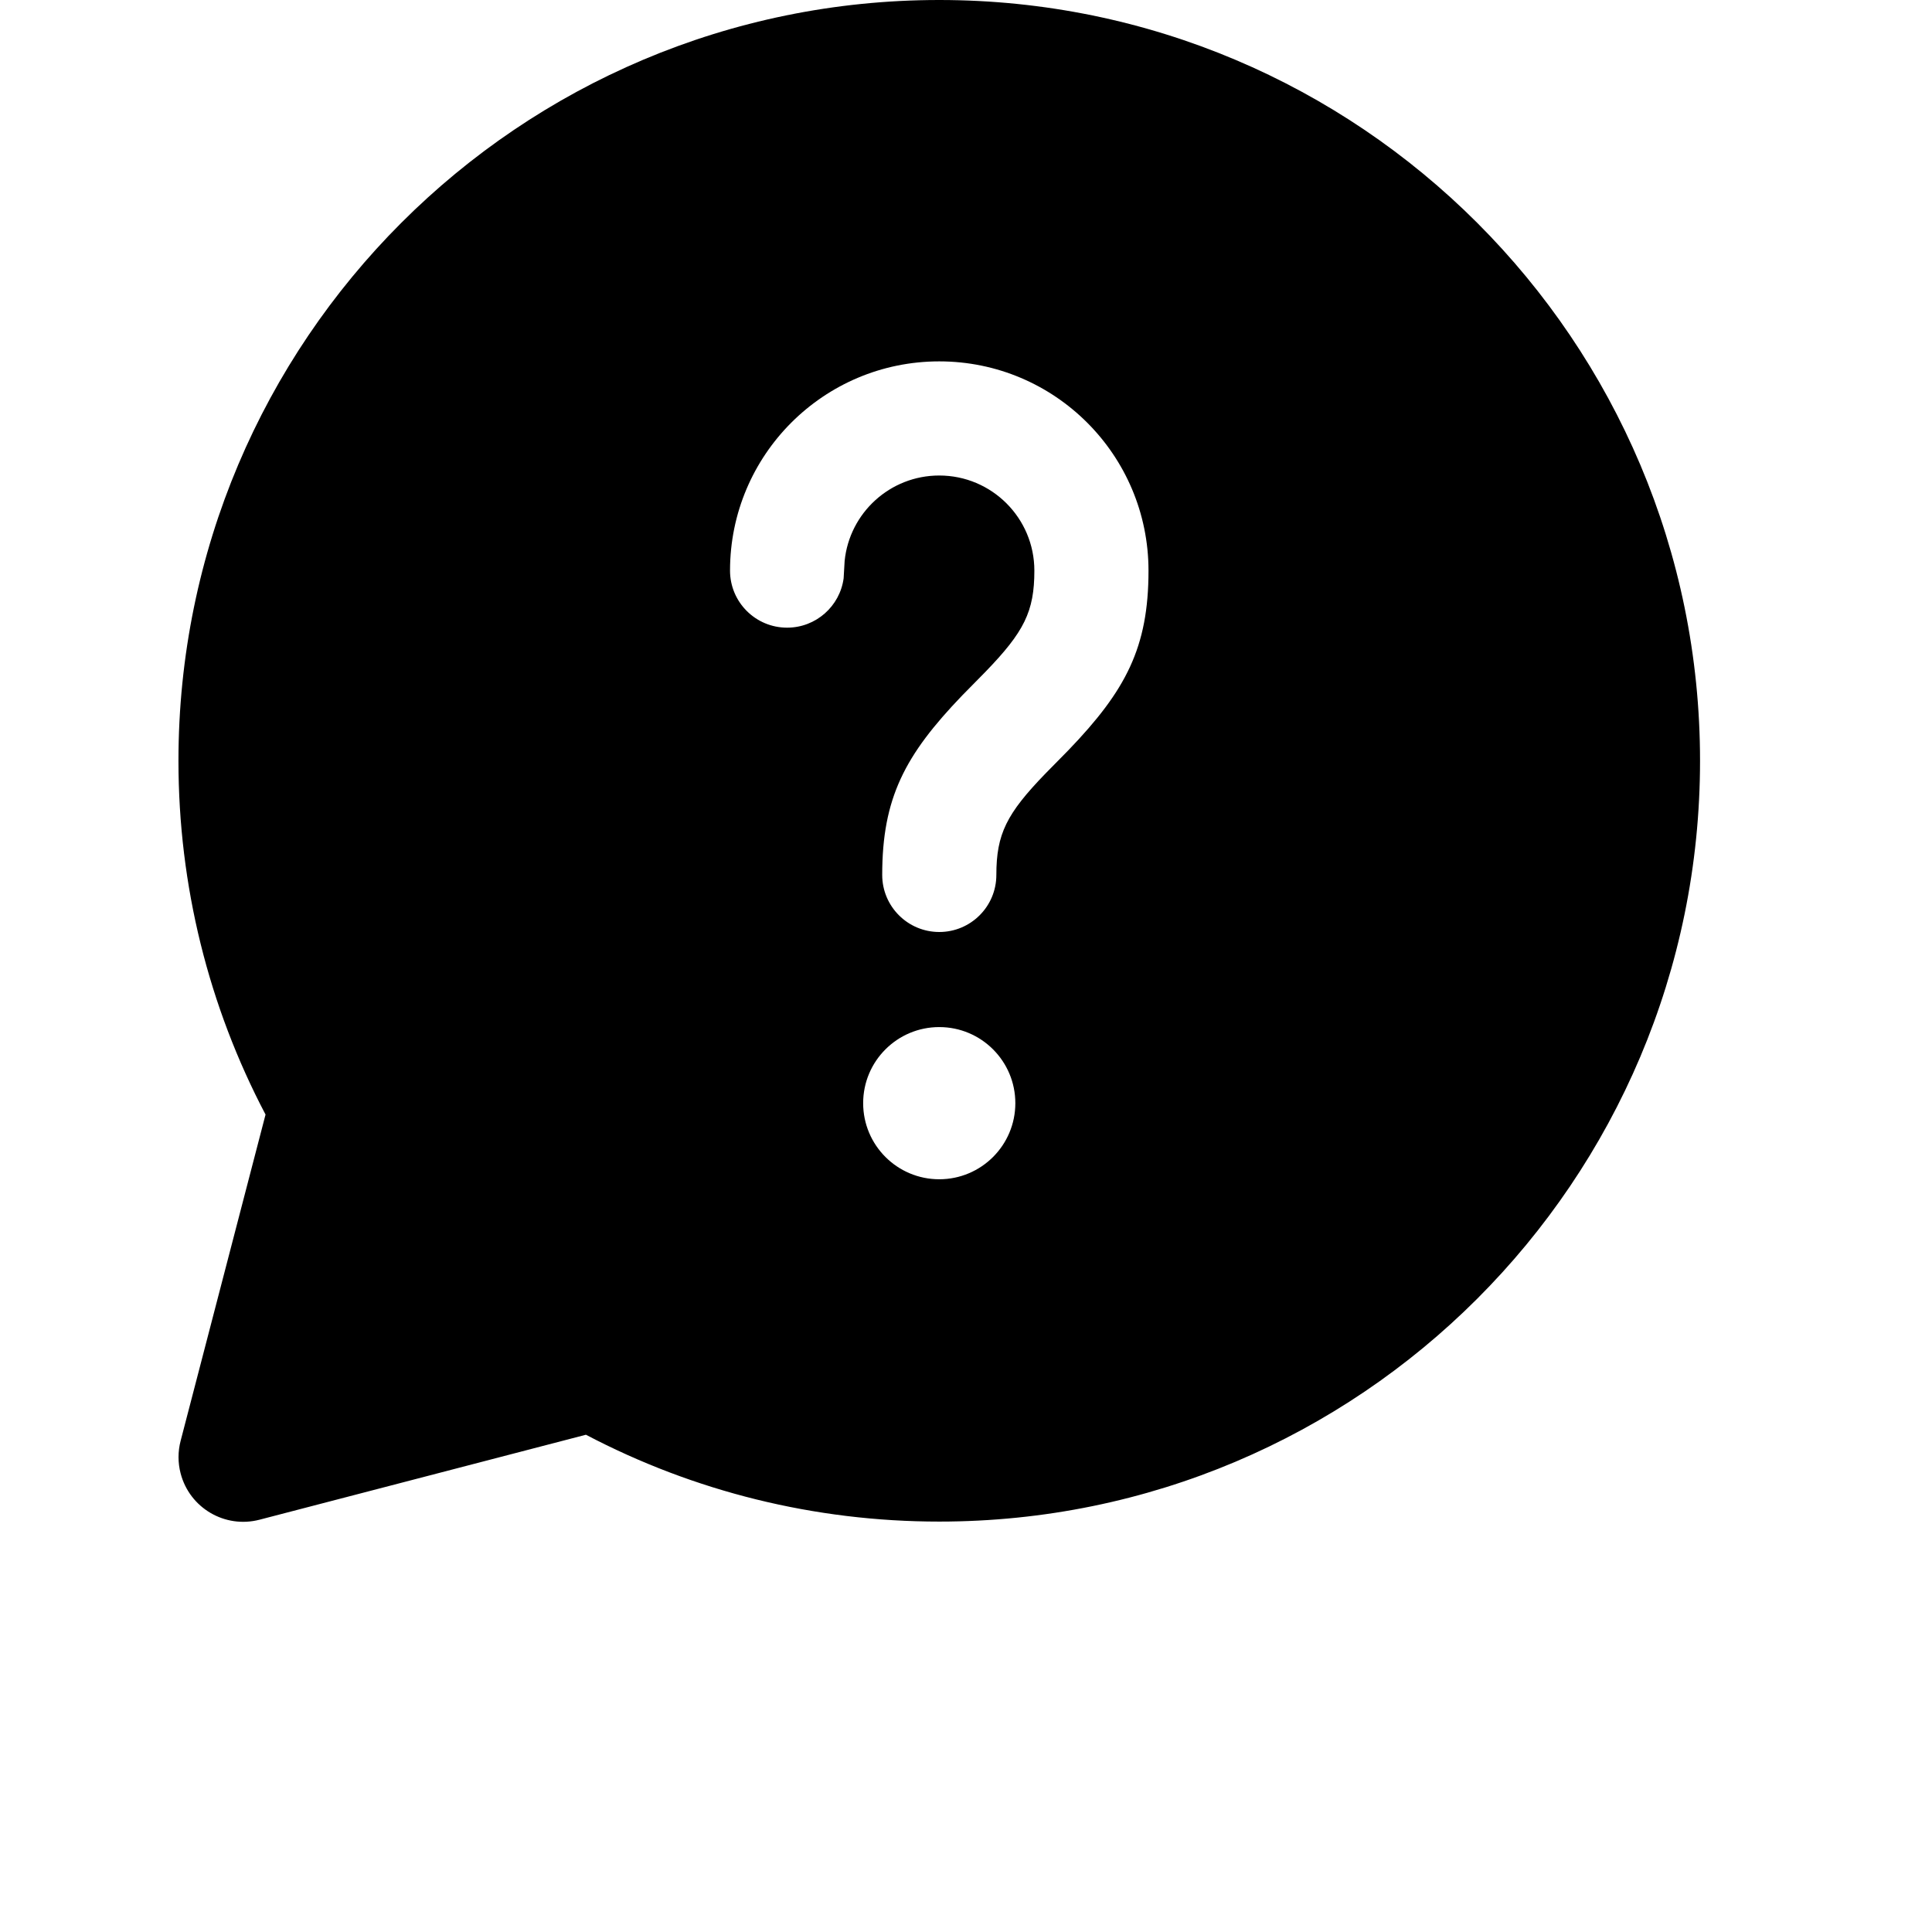 <?xml version="1.0" encoding="utf-8"?>
<!-- Generator: Adobe Illustrator 27.2.0, SVG Export Plug-In . SVG Version: 6.00 Build 0)  -->
<svg version="1.1" id="Layer_1" xmlns="http://www.w3.org/2000/svg" xmlns:xlink="http://www.w3.org/1999/xlink" x="0px"
	y="0px" viewBox="-60 0 650 650" style="enable-background:new 0 0 512 512;" xml:space="preserve">
	<style type="text/css">
		.st0 {
			fill: #000000;
		}
	</style>
	<g>
		<path class="st0" d="M256,0c141.36,0,255.96,114.6,255.96,255.96c0,141.36-114.6,255.96-255.96,255.96
		c-41.99,0-82.54-10.14-118.87-29.22L27.31,511.29c-11.63,3.03-23.51-3.94-26.54-15.57c-0.94-3.59-0.94-7.37,0-10.97l28.57-109.77
		C10.21,338.62,0.04,298.01,0.04,255.96C0.04,114.6,114.64,0,256,0z M256,345.55c-14.14,0-25.6,11.46-25.6,25.6
		c0,14.14,11.46,25.6,25.6,25.6s25.6-11.46,25.6-25.6C281.6,357.01,270.14,345.55,256,345.55z M256,121.58
		c-38.88,0-70.39,31.51-70.39,70.39c0,10.6,8.59,19.2,19.2,19.2c9.72,0,17.75-7.22,19.02-16.59l0.34-5.88
		c1.64-16.13,15.26-28.72,31.83-28.72c17.67,0,32,14.32,32,32c0,13.79-3.45,20.61-16.51,34.1l-7.78,7.91
		c-19.29,20.08-26.9,34.5-26.9,60.37c0,10.6,8.6,19.2,19.2,19.2c10.6,0,19.2-8.59,19.2-19.2c0-13.79,3.46-20.61,16.51-34.1
		l7.78-7.91c19.29-20.08,26.9-34.5,26.9-60.37C326.39,153.1,294.88,121.58,256,121.58z" />
	</g>
</svg>